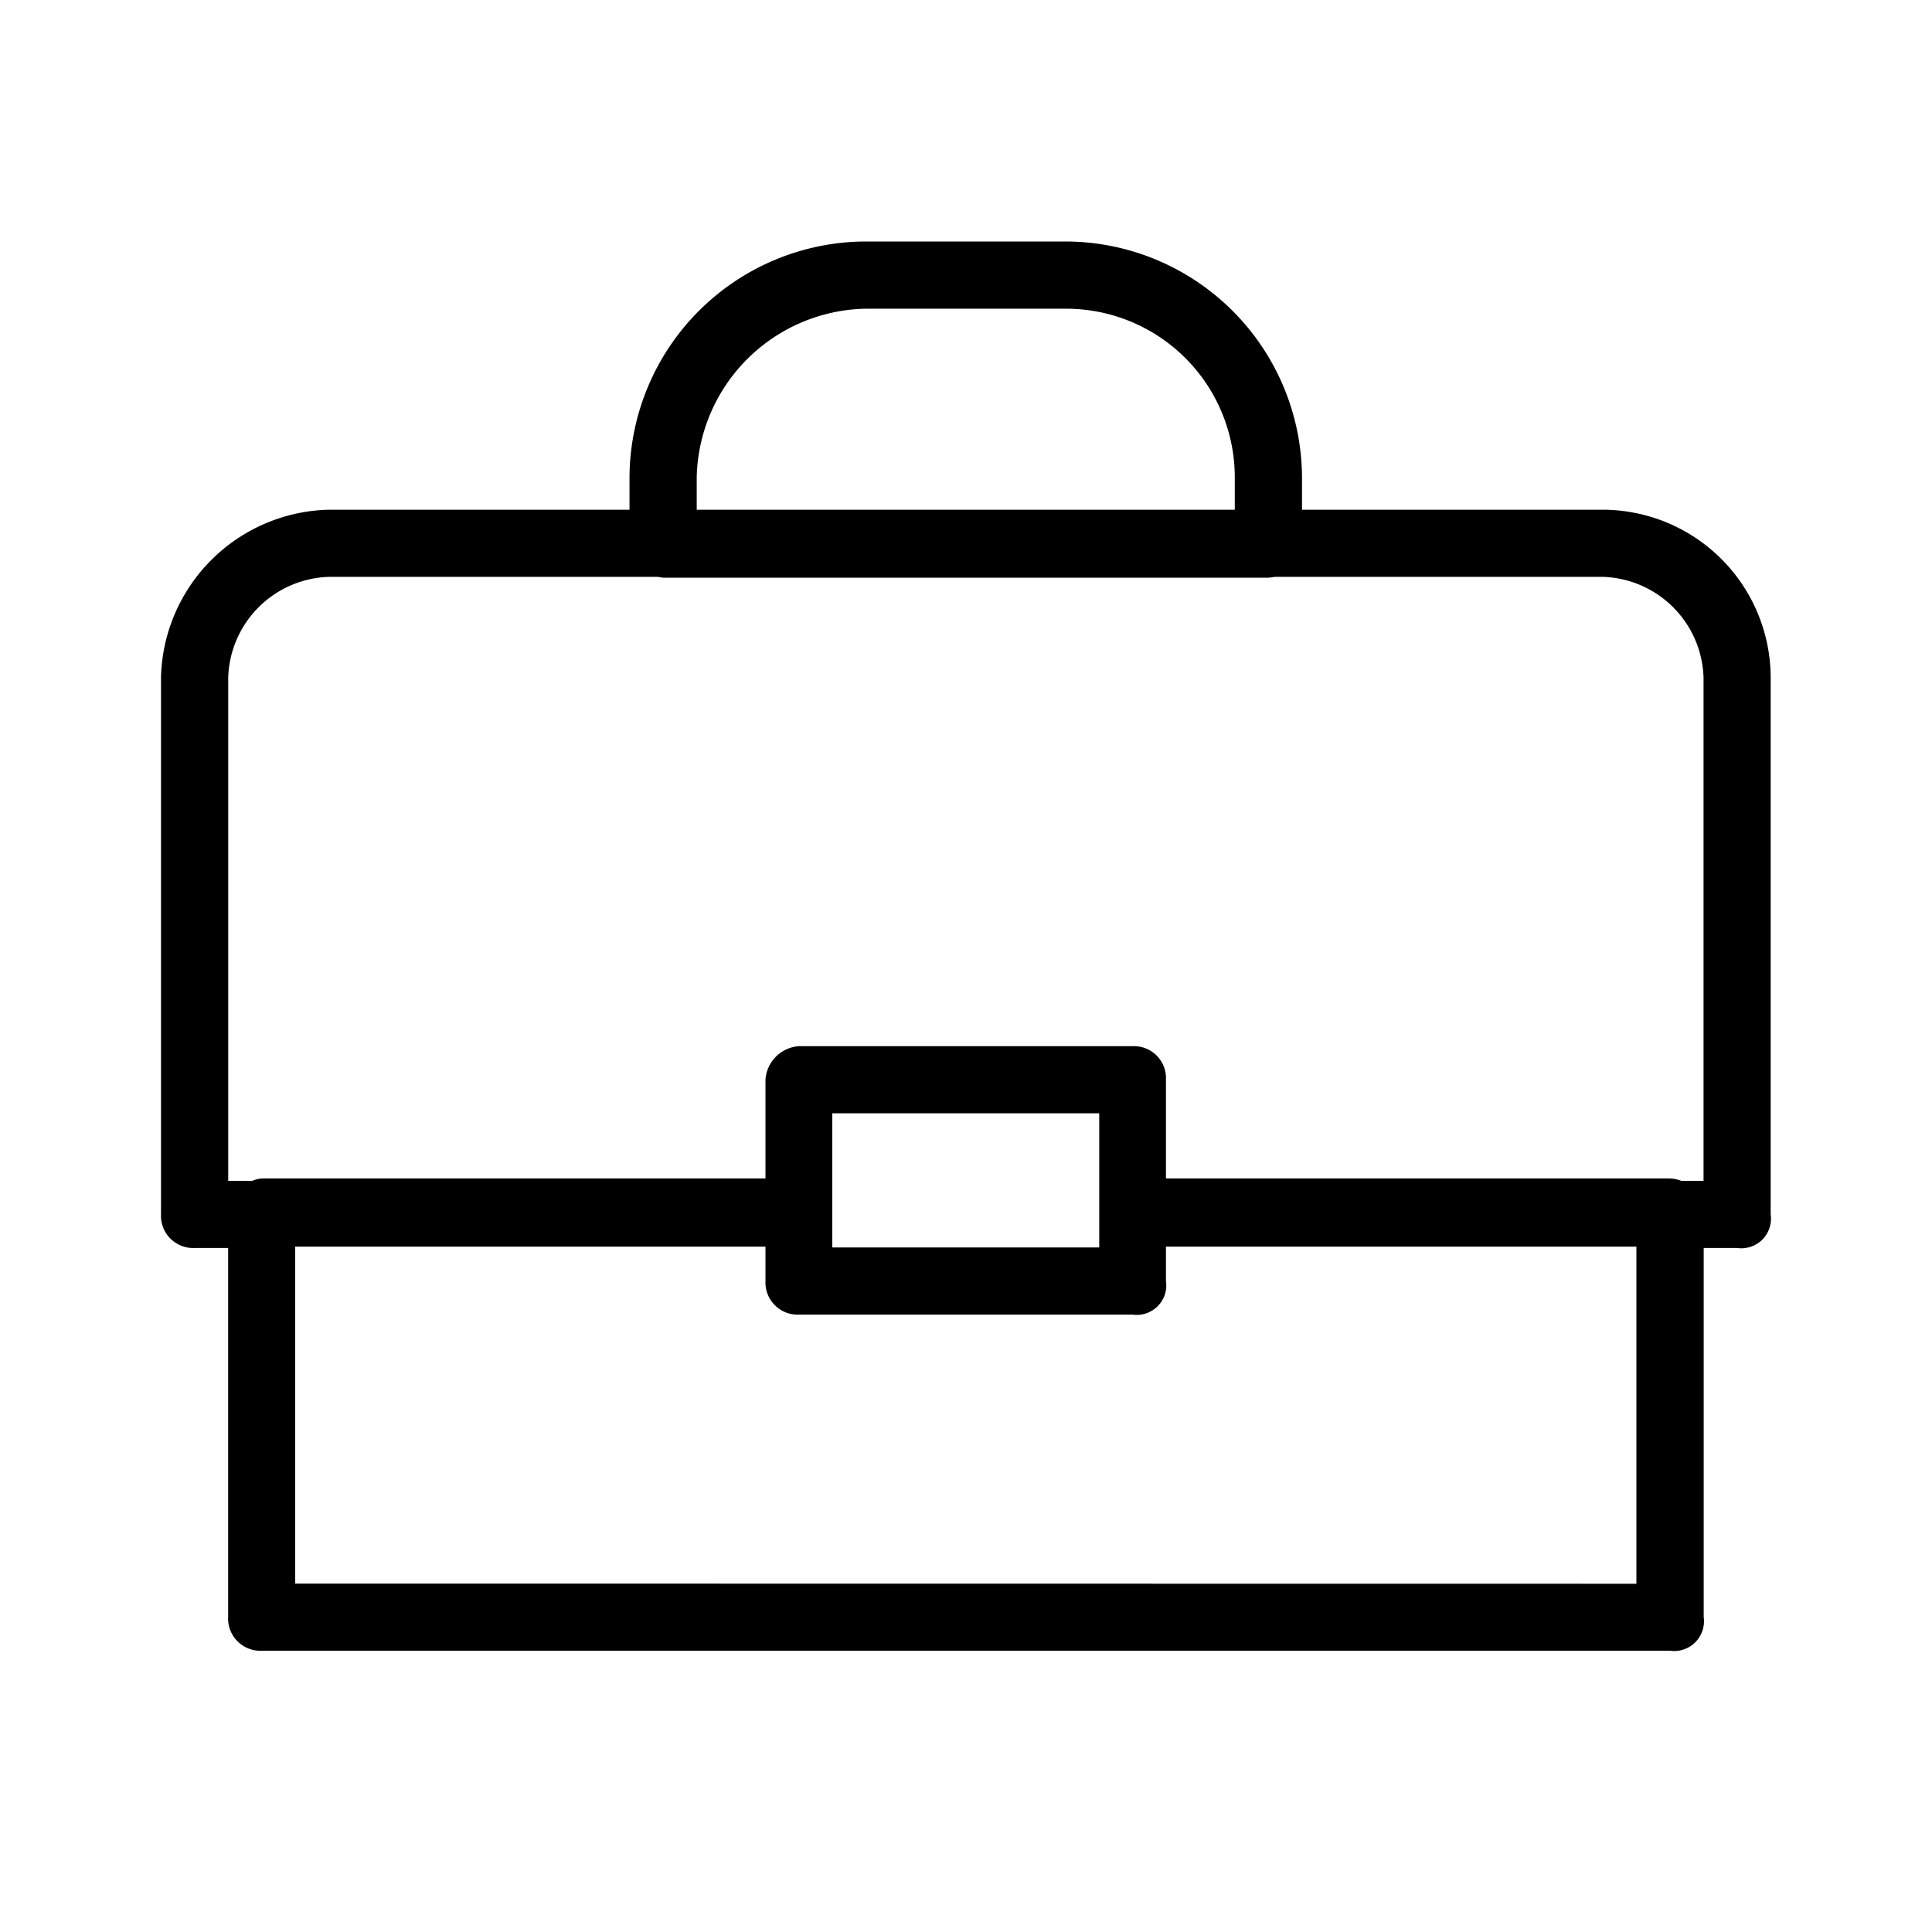 <svg xmlns="http://www.w3.org/2000/svg" width="24" height="24" fill="none" viewBox="0 0 24 24">
  <path fill="#000" fill-rule="evenodd" d="M19.911 6.332h-3.737v-.408A2.943 2.943 0 0 0 13.25 3h-2.506A2.943 2.943 0 0 0 7.82 5.924v.408H4.083A2.135 2.135 0 0 0 2 8.416v6.67a.4.4 0 0 0 .417.417h.417v4.585a.4.4 0 0 0 .416.418h17.497a.37.37 0 0 0 .417-.418v-4.585h.416a.368.368 0 0 0 .416-.417v-6.67a2.09 2.09 0 0 0-2.085-2.084ZM8.655 5.924a2.141 2.141 0 0 1 2.09-2.089h2.505a2.095 2.095 0 0 1 2.089 2.089v.408H8.655v-.408ZM3.667 19.672v-4.186h5.842v.428a.4.4 0 0 0 .415.417h4.146a.369.369 0 0 0 .4-.249.366.366 0 0 0 .014-.168v-.428h5.844v4.188l-16.661-.002Zm6.672-4.177V13.83h3.316v1.666H10.34Zm10.822-.826h-.275a.443.443 0 0 0-.152-.03h-6.25v-1.226a.398.398 0 0 0-.414-.417H9.924a.447.447 0 0 0-.415.417v1.226H3.26a.36.36 0 0 0-.127.03h-.298V8.416a1.291 1.291 0 0 1 1.25-1.25h4.09a.49.49 0 0 0 .064.01h7.519a.61.61 0 0 0 .077-.01h4.077a1.291 1.291 0 0 1 1.25 1.25v6.253Z" clip-rule="evenodd"/>
</svg>

